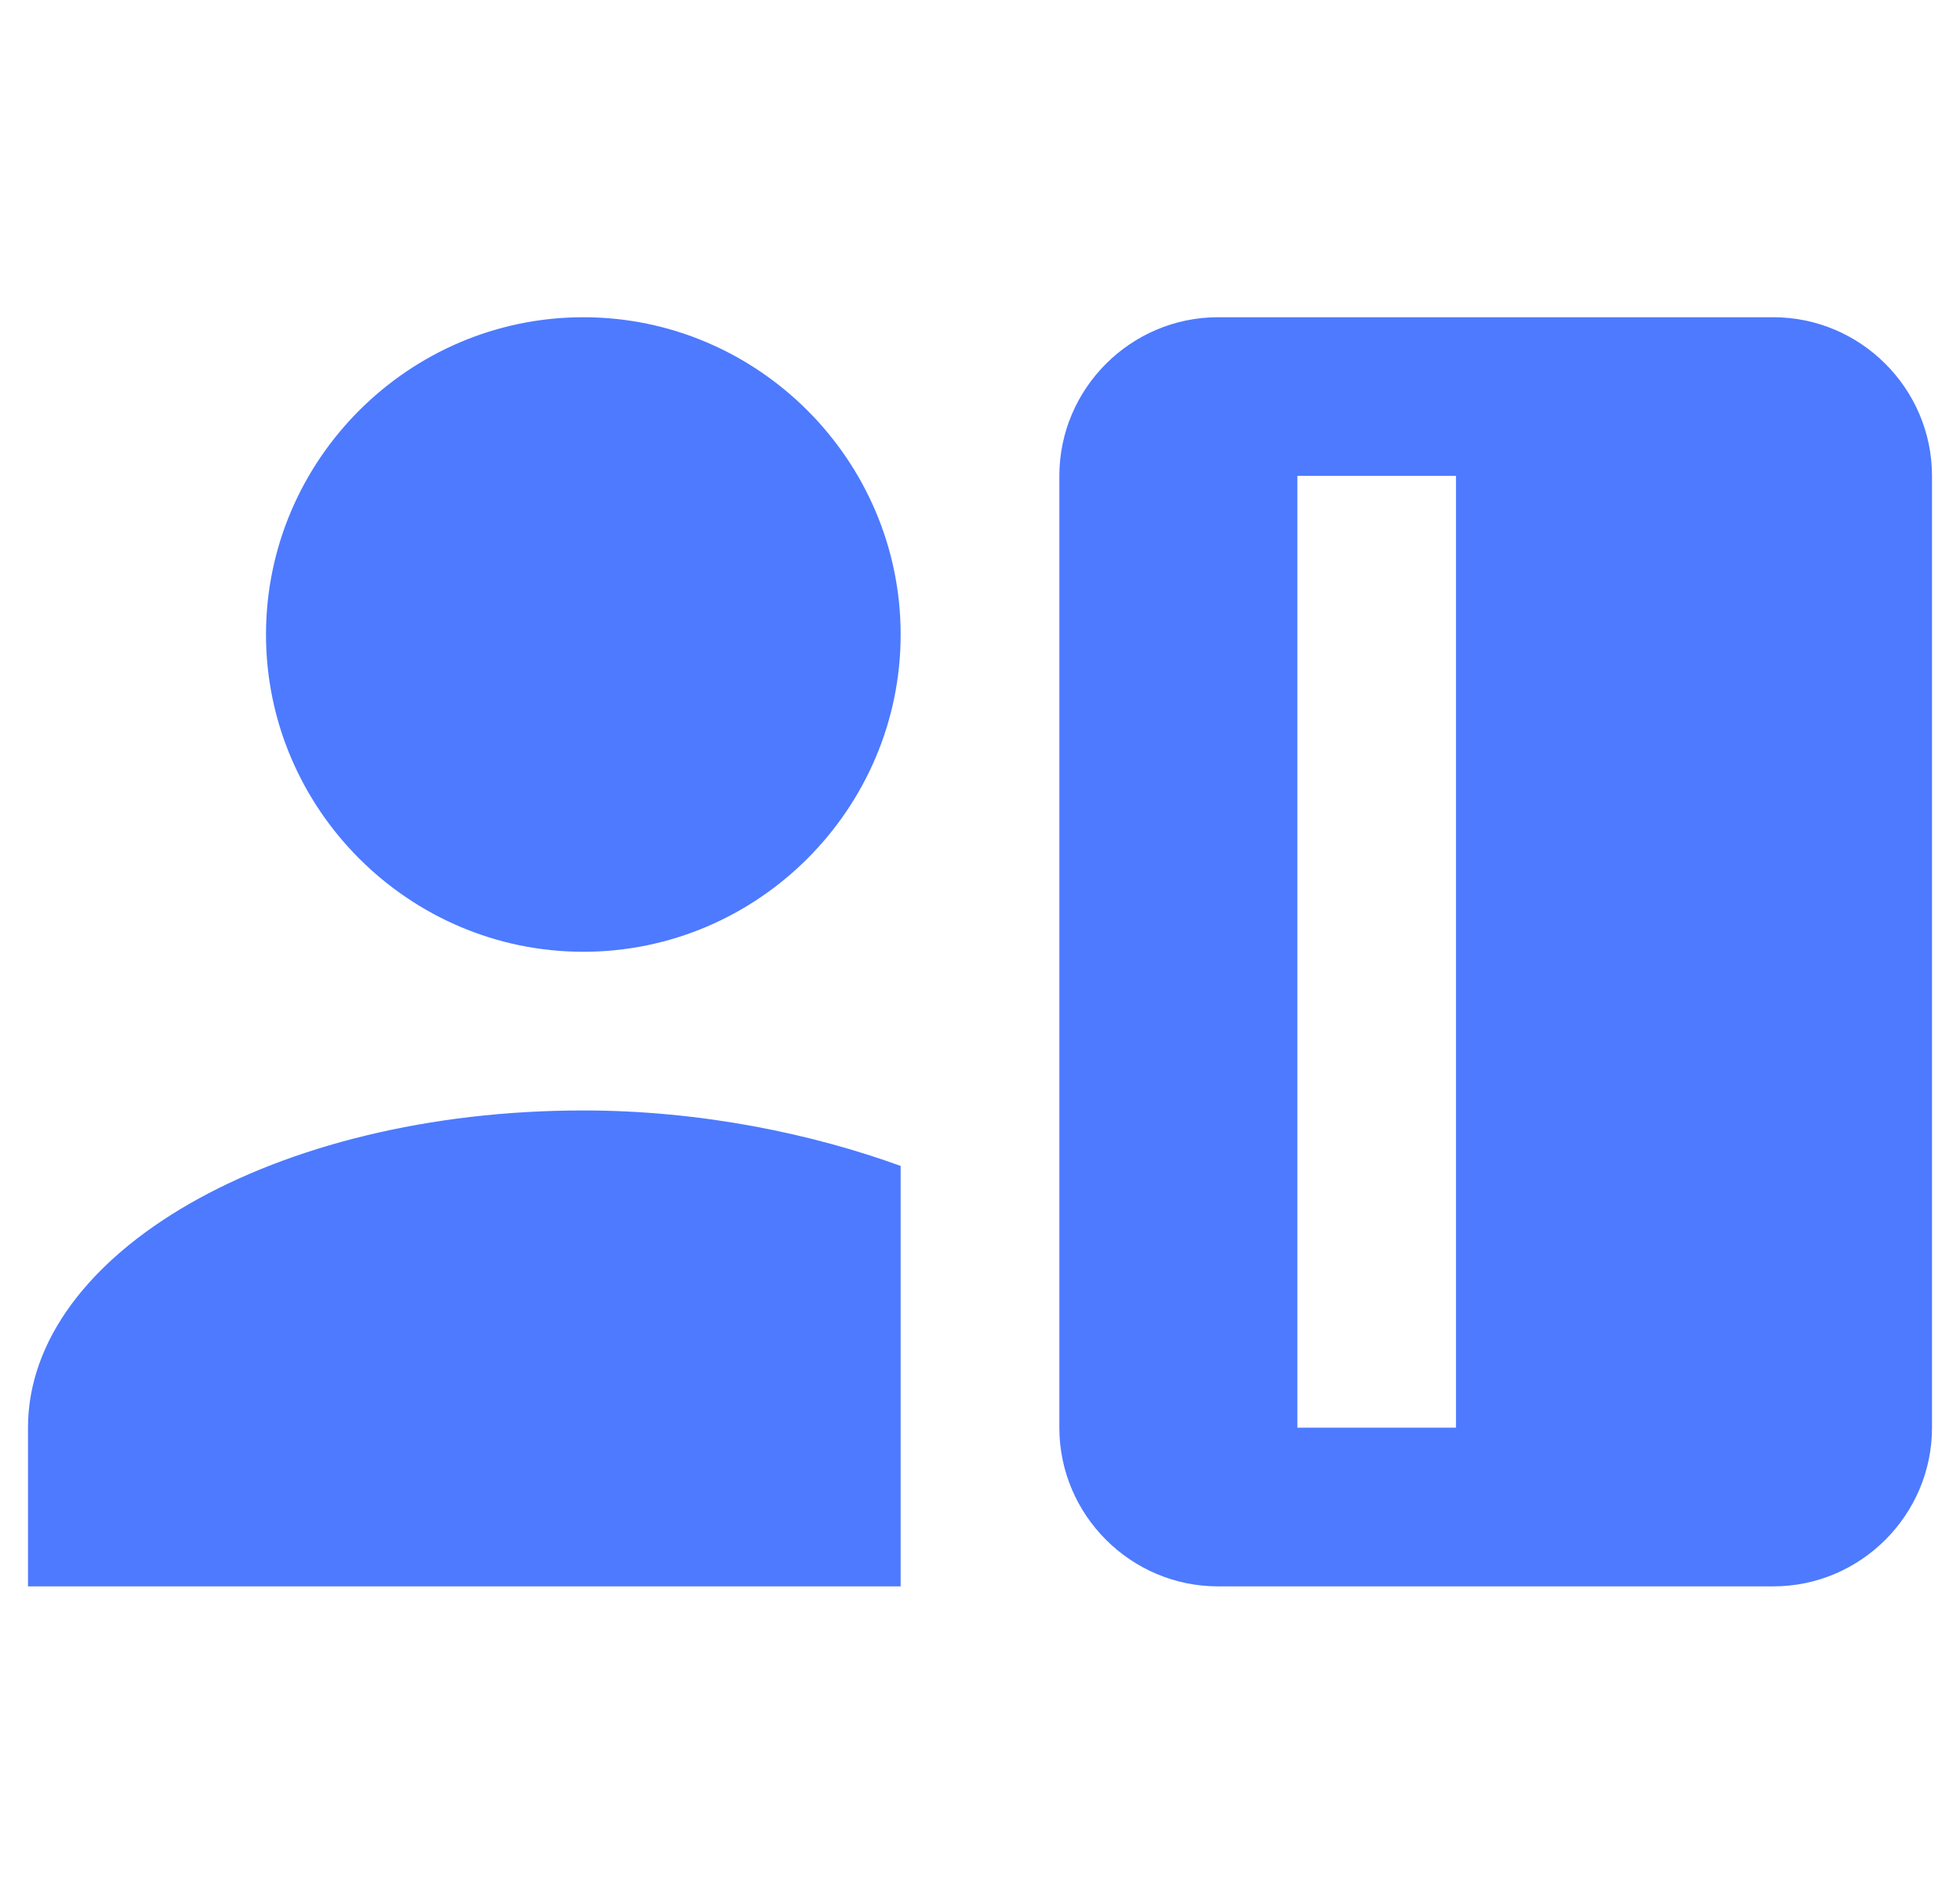 <svg xmlns="http://www.w3.org/2000/svg" width="35" height="34" fill="none" viewBox="0 0 35 34"><g clip-path="url(#clip0_2792_18247)"><path fill="#4D7AFF" d="M10.417 16.999C13.533 16.999 16.083 14.449 16.083 11.333C16.083 8.216 13.533 5.666 10.417 5.666C7.3 5.666 4.75 8.216 4.75 11.333C4.75 14.449 7.3 16.999 10.417 16.999ZM16.083 28.333V20.824C14.525 20.258 12.542 19.833 10.417 19.833C4.892 19.833 0.5 22.383 0.5 25.499V28.333H16.083ZM31.667 5.666H21.75C20.192 5.666 18.917 6.941 18.917 8.499V25.499C18.917 27.058 20.192 28.333 21.75 28.333H31.667C33.225 28.333 34.5 27.058 34.5 25.499V8.499C34.5 6.941 33.225 5.666 31.667 5.666ZM26 25.499H23.167V8.499H26V25.499Z"/></g><defs><clipPath id="clip0_2792_18247"><rect width="34" height="34" fill="#fff" transform="translate(0.5)"/></clipPath></defs></svg>
